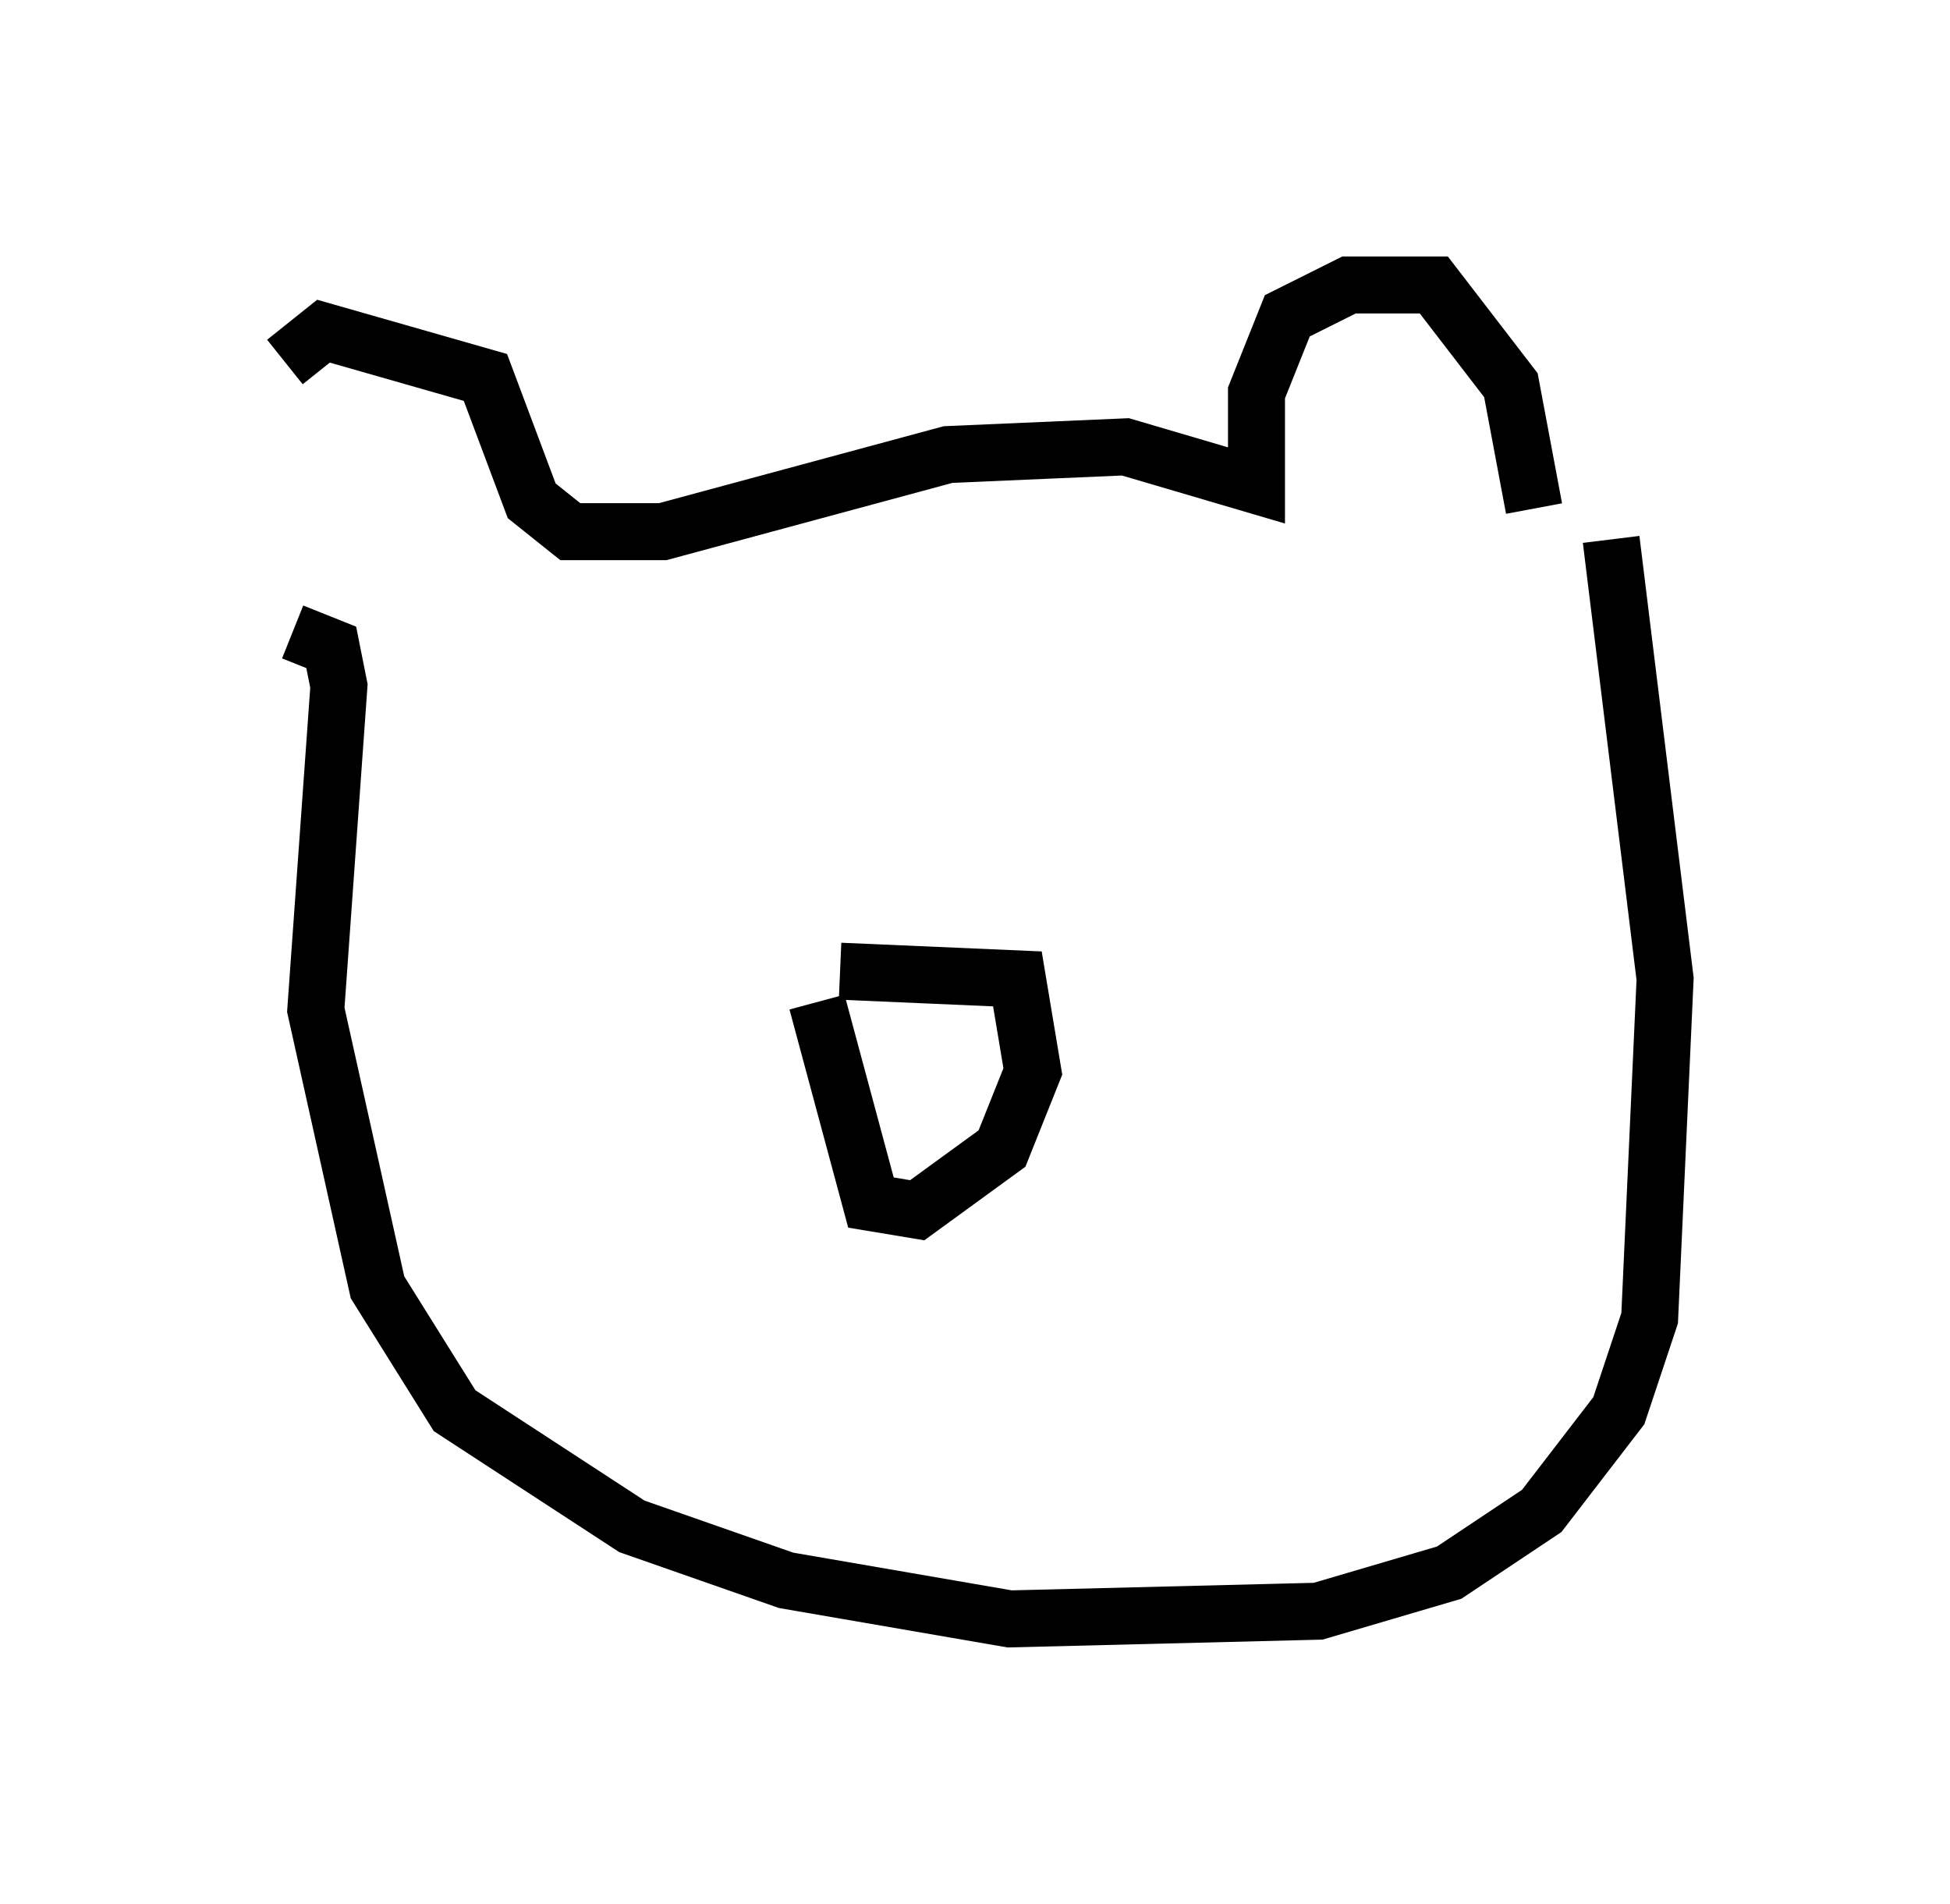 <?xml version="1.0" encoding="utf-8" ?>
<svg baseProfile="full" height="33.41" version="1.1" width="34.222" xmlns="http://www.w3.org/2000/svg" xmlns:ev="http://www.w3.org/2001/xml-events" xmlns:xlink="http://www.w3.org/1999/xlink"><defs /><rect fill="white" height="33.41" width="34.222" x="0" y="0" /><path d="M6.353, 10.277 m-1.353, -3.924 l0.677, -0.541 2.842, 0.812 l0.812, 2.165 0.677, 0.541 l1.624, 0.0 5.007, -1.353 l3.112, -0.135 2.3, 0.677 l0.0, -1.624 0.541, -1.353 l1.083, -0.541 1.488, 0.0 l1.353, 1.759 0.406, 2.165 m-21.786, 2.165 l0.677, 0.271 0.135, 0.677 l-0.406, 5.683 1.083, 4.871 l1.353, 2.165 3.112, 2.03 l2.706, 0.947 3.924, 0.677 l5.413, -0.135 2.3, -0.677 l1.624, -1.083 1.353, -1.759 l0.541, -1.624 0.271, -5.954 l-0.947, -7.713 m-13.532, 7.578 l3.112, 0.135 0.271, 1.624 l-0.541, 1.353 -1.488, 1.083 l-0.812, -0.135 -0.947, -3.518 " fill="none" stroke="black" stroke-width="1" /></svg>